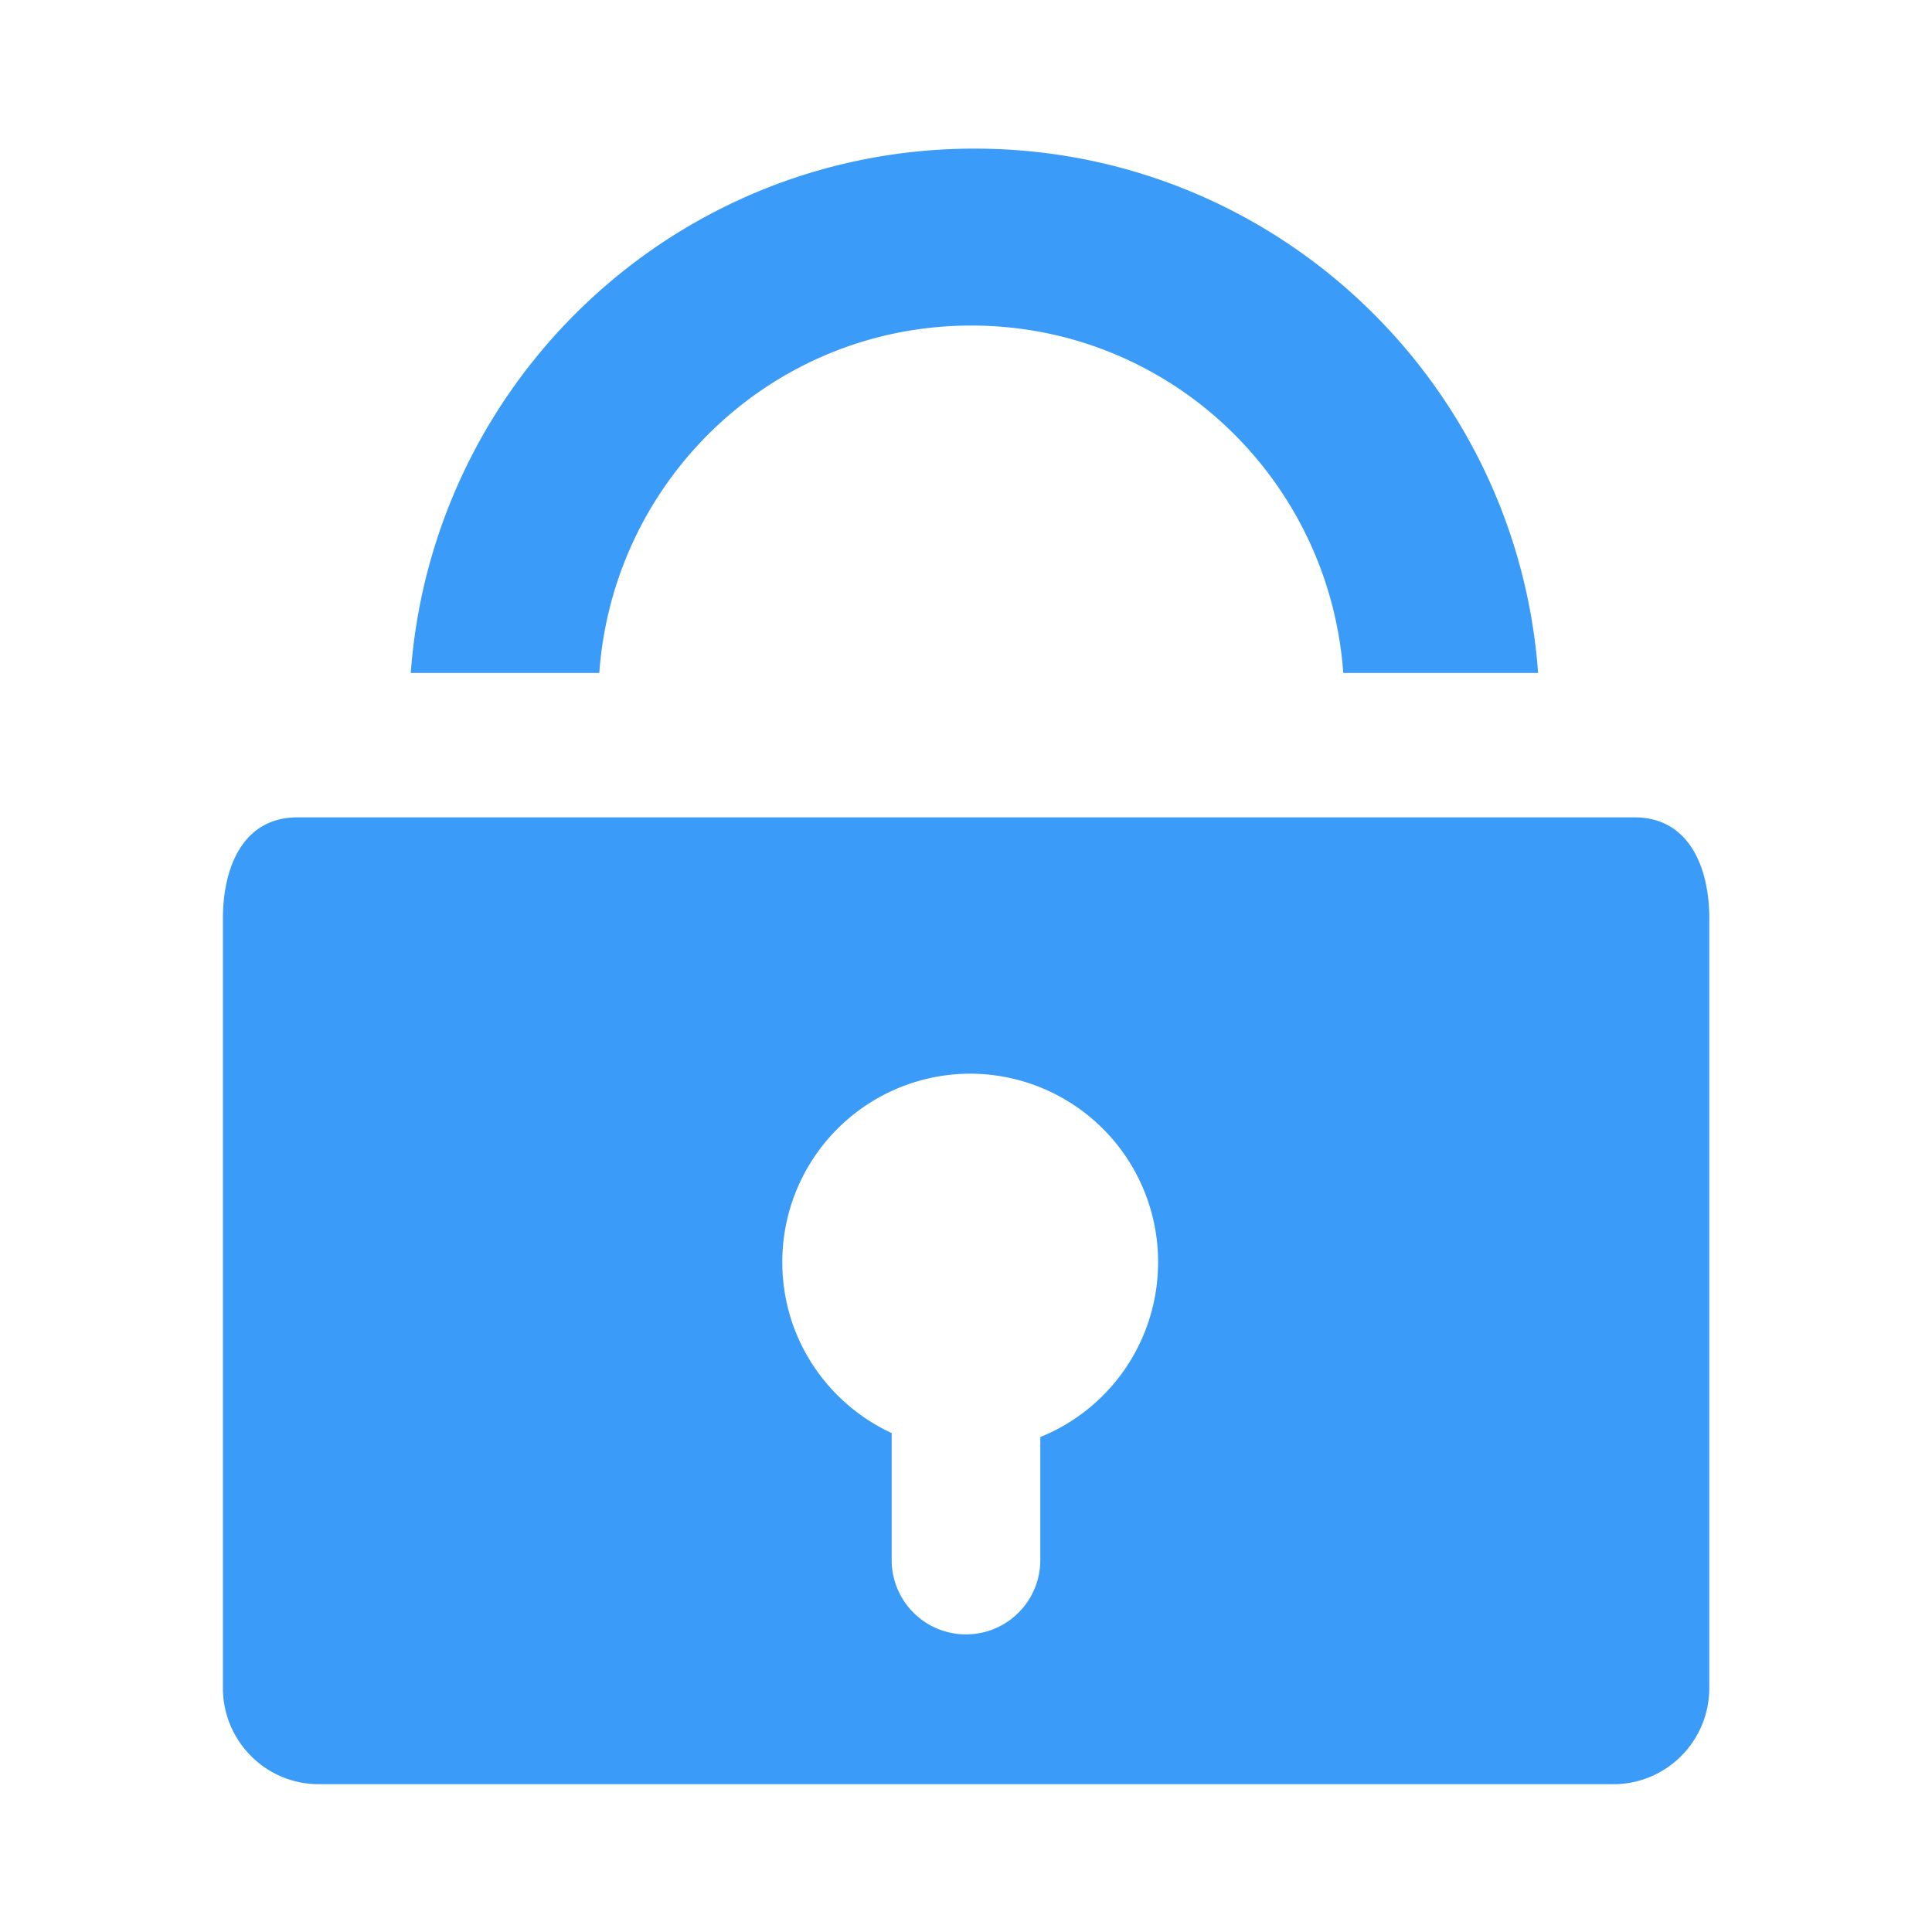 <svg t="1709471698048" class="icon" viewBox="0 0 1024 1024" version="1.1" xmlns="http://www.w3.org/2000/svg" p-id="4242"
    width="128" height="128">
    <path
        d="M855.158 945.664H168.999c-28.081 0-50.846-22.843-50.846-51.003V486.833C118.154 458.673 129.457 433.231 157.538 433.231h708.923c28.081 0 39.503 25.442 39.503 53.602v407.828c0 28.16-22.764 51.003-50.806 51.003z m-340.913-376.596a99.761 99.761 0 0 0-99.604 99.958c0 40.251 23.828 74.713 57.974 90.545V827.077a39.385 39.385 0 0 0 78.769 0v-65.418a99.879 99.879 0 0 0 62.425-92.633 99.761 99.761 0 0 0-99.564-99.958z m0.551-396.524c-104.842 0-189.794 81.329-197.159 184.123H217.718C229.061 201.334 358.321 78.769 516.49 78.769s287.429 122.565 298.732 277.898h-103.266c-7.365-102.794-92.318-184.123-197.159-184.123z"
        fill="#3B9BF8" p-id="4243"></path>
</svg>